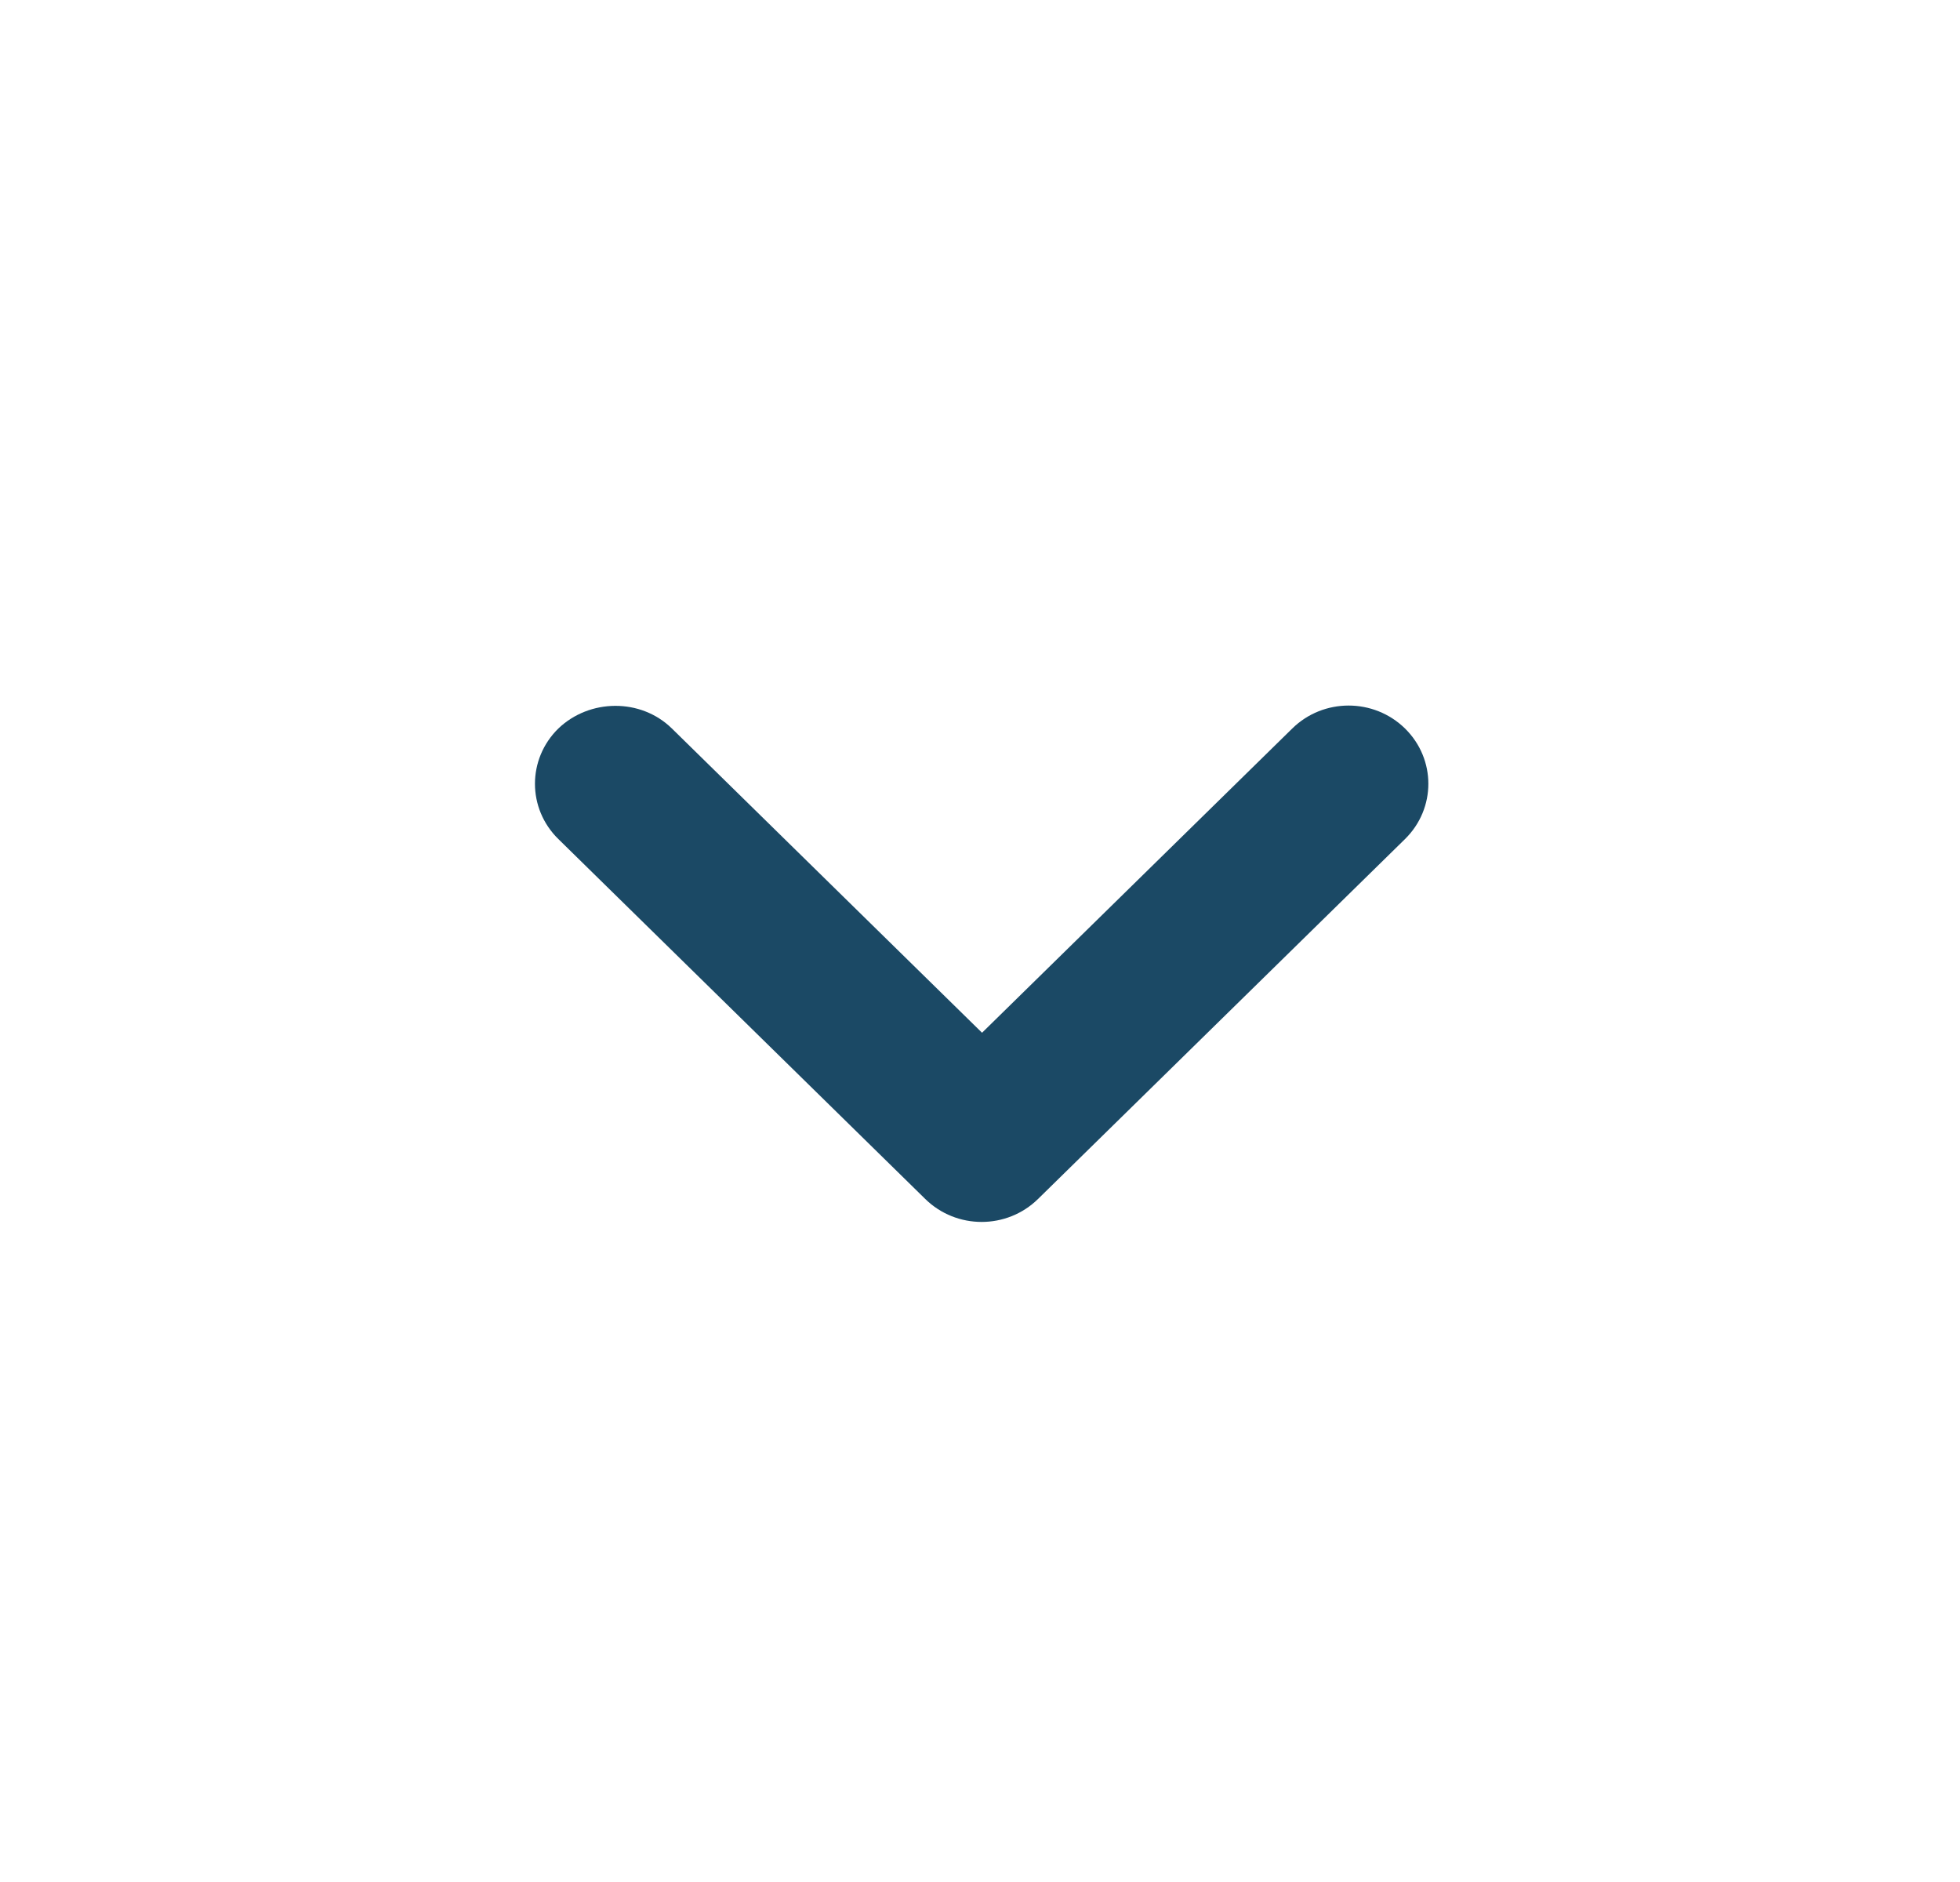 <svg width="25" height="24" viewBox="0 0 25 24" fill="none" xmlns="http://www.w3.org/2000/svg">
<path d="M8.57 9.29L12.526 13.17L16.483 9.29C16.88 8.9 17.523 8.9 17.921 9.29C18.318 9.68 18.318 10.31 17.921 10.7L13.24 15.29C12.842 15.68 12.2 15.68 11.802 15.29L7.122 10.7C6.724 10.31 6.724 9.68 7.122 9.29C7.519 8.91 8.172 8.9 8.57 9.29V9.29Z" fill="#1B4965"/>
</svg>
